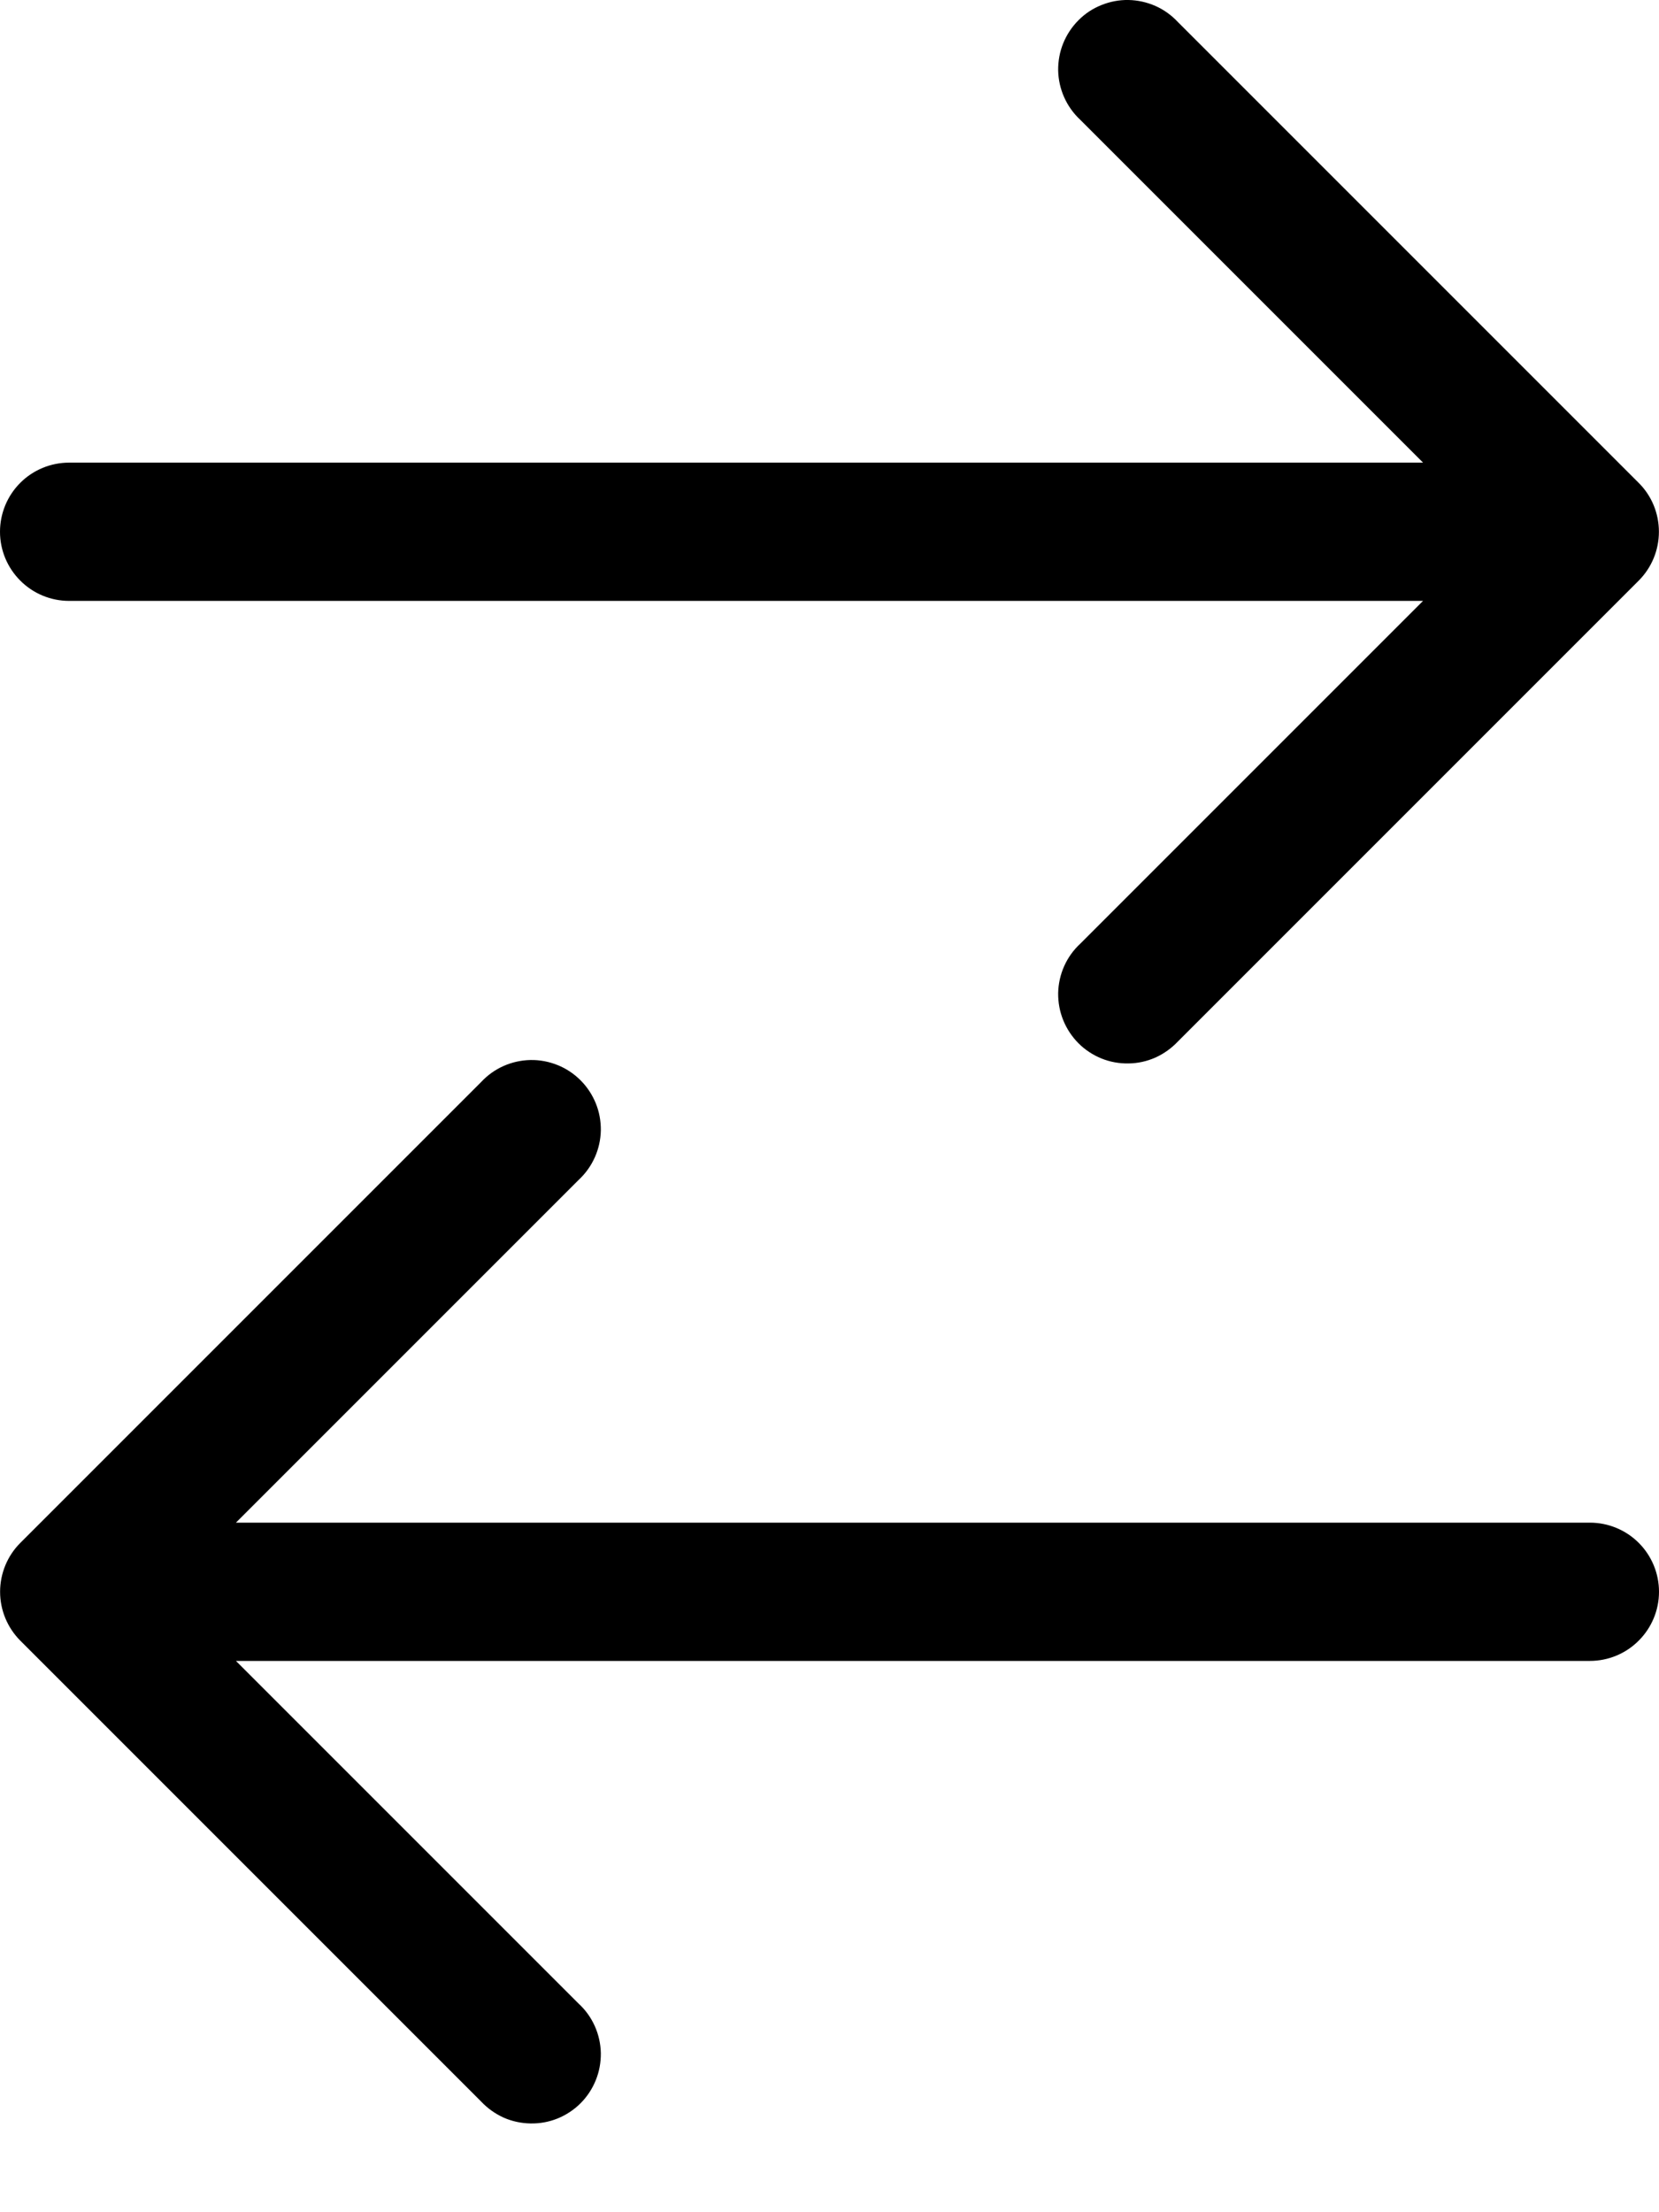 <svg width="18" height="24" viewBox="0 0 18 24" fill="none" xmlns="http://www.w3.org/2000/svg">
<path d="M12.78 0.239C12.711 0.165 12.629 0.106 12.537 0.065C12.444 0.024 12.345 0.002 12.245 0C12.144 -0.002 12.044 0.017 11.95 0.055C11.857 0.092 11.772 0.148 11.701 0.22C11.63 0.291 11.574 0.376 11.536 0.469C11.498 0.562 11.48 0.663 11.481 0.763C11.483 0.864 11.505 0.963 11.546 1.055C11.587 1.147 11.646 1.23 11.72 1.299L15.44 5.019H0.75C0.551 5.019 0.36 5.098 0.22 5.238C0.079 5.379 0 5.57 0 5.769C0 5.968 0.079 6.158 0.22 6.299C0.36 6.44 0.551 6.519 0.75 6.519H15.44L11.72 10.239C11.646 10.307 11.587 10.39 11.546 10.482C11.505 10.574 11.483 10.674 11.481 10.774C11.48 10.875 11.498 10.975 11.536 11.068C11.574 11.162 11.63 11.246 11.701 11.318C11.772 11.389 11.857 11.445 11.95 11.483C12.044 11.521 12.144 11.539 12.245 11.537C12.345 11.536 12.444 11.514 12.537 11.473C12.629 11.431 12.711 11.372 12.78 11.299L17.78 6.299C17.921 6.158 17.999 5.967 17.999 5.769C17.999 5.57 17.921 5.379 17.78 5.239L12.78 0.239ZM6.28 12.799C6.354 12.73 6.413 12.647 6.454 12.555C6.495 12.463 6.517 12.364 6.519 12.263C6.52 12.162 6.502 12.062 6.464 11.969C6.426 11.876 6.37 11.791 6.299 11.72C6.228 11.649 6.143 11.592 6.05 11.555C5.956 11.517 5.856 11.498 5.755 11.5C5.655 11.502 5.555 11.524 5.463 11.565C5.371 11.606 5.289 11.665 5.22 11.739L0.22 16.739C0.08 16.879 0.001 17.07 0.001 17.269C0.001 17.468 0.08 17.658 0.22 17.799L5.22 22.799C5.289 22.872 5.371 22.931 5.463 22.973C5.555 23.014 5.655 23.035 5.755 23.037C5.856 23.039 5.956 23.021 6.05 22.983C6.143 22.945 6.228 22.889 6.299 22.818C6.37 22.747 6.426 22.662 6.464 22.568C6.502 22.475 6.52 22.375 6.519 22.274C6.517 22.174 6.495 22.074 6.454 21.982C6.413 21.89 6.354 21.807 6.28 21.739L2.56 18.019H17.25C17.449 18.019 17.64 17.94 17.78 17.799C17.921 17.658 18 17.468 18 17.269C18 17.07 17.921 16.879 17.78 16.738C17.64 16.598 17.449 16.519 17.25 16.519H2.56L6.28 12.799Z" fill="black"/>
</svg>
